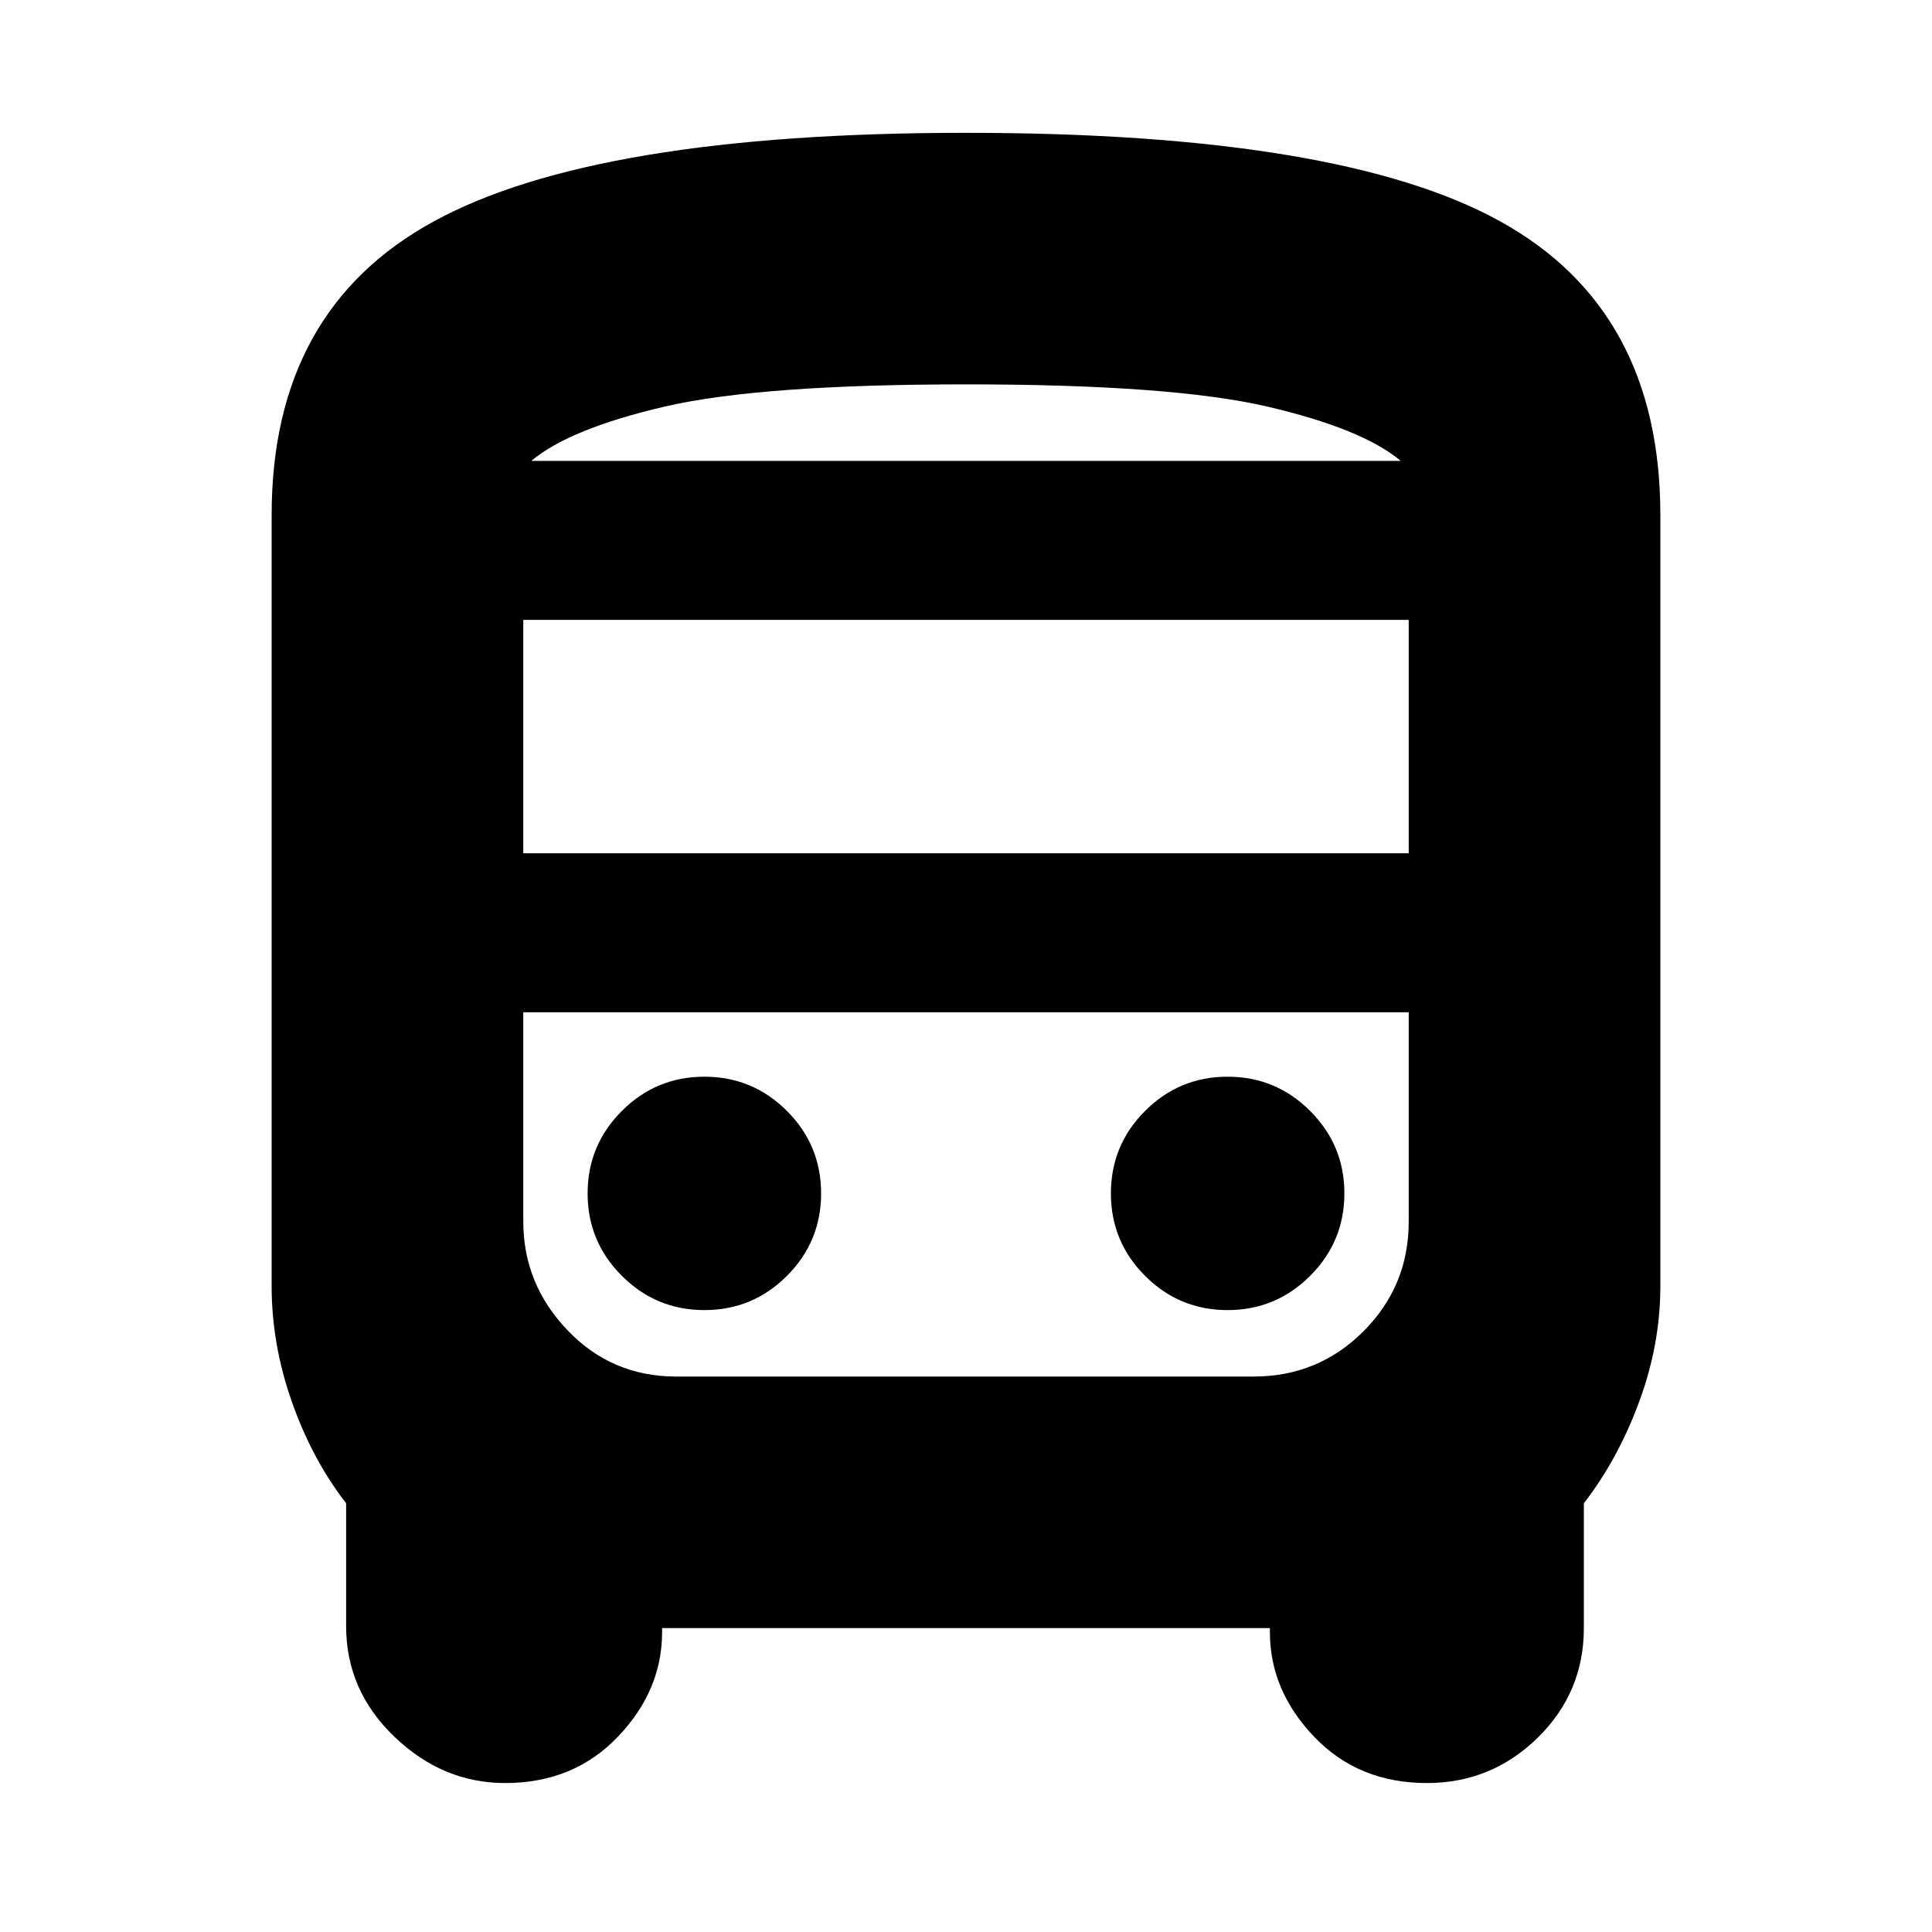 <svg xmlns="http://www.w3.org/2000/svg" height="20" width="20"><path d="M5.229 18.458q-.646 0-1.146-.479-.5-.479-.5-1.146v-1.271q-.354-.458-.562-1.052-.209-.593-.209-1.198V5.333q0-2.125 1.678-3.041 1.677-.917 5.51-.917 3.875 0 5.531.917 1.657.916 1.657 3.041v7.979q0 .605-.219 1.198-.219.594-.573 1.052v1.292q0 .667-.479 1.136-.479.468-1.146.468-.709 0-1.167-.479-.458-.479-.458-1.083v-.042H6.854v.042q0 .604-.458 1.083t-1.167.479ZM10 4.771h4.5-9H10Zm2.979 5.708H5.417h9.166H12.979ZM5.417 8.833h9.166V6.417H5.417Zm1.875 4.729q.5 0 .854-.354t.354-.854q0-.5-.354-.854t-.854-.354q-.5 0-.854.354-.355.354-.355.854t.355.854q.354.354.854.354Zm5.416 0q.5 0 .854-.354.355-.354.355-.854t-.355-.854q-.354-.354-.854-.354t-.854.354q-.354.354-.354.854t.354.854q.354.354.854.354ZM5.5 4.771h9q-.396-.333-1.385-.563-.99-.229-3.115-.229t-3.115.229q-.989.23-1.385.563ZM7 14.25h5.979q.667 0 1.136-.469.468-.469.468-1.135v-2.167H5.417v2.167q0 .646.458 1.125T7 14.25Z"/></svg>